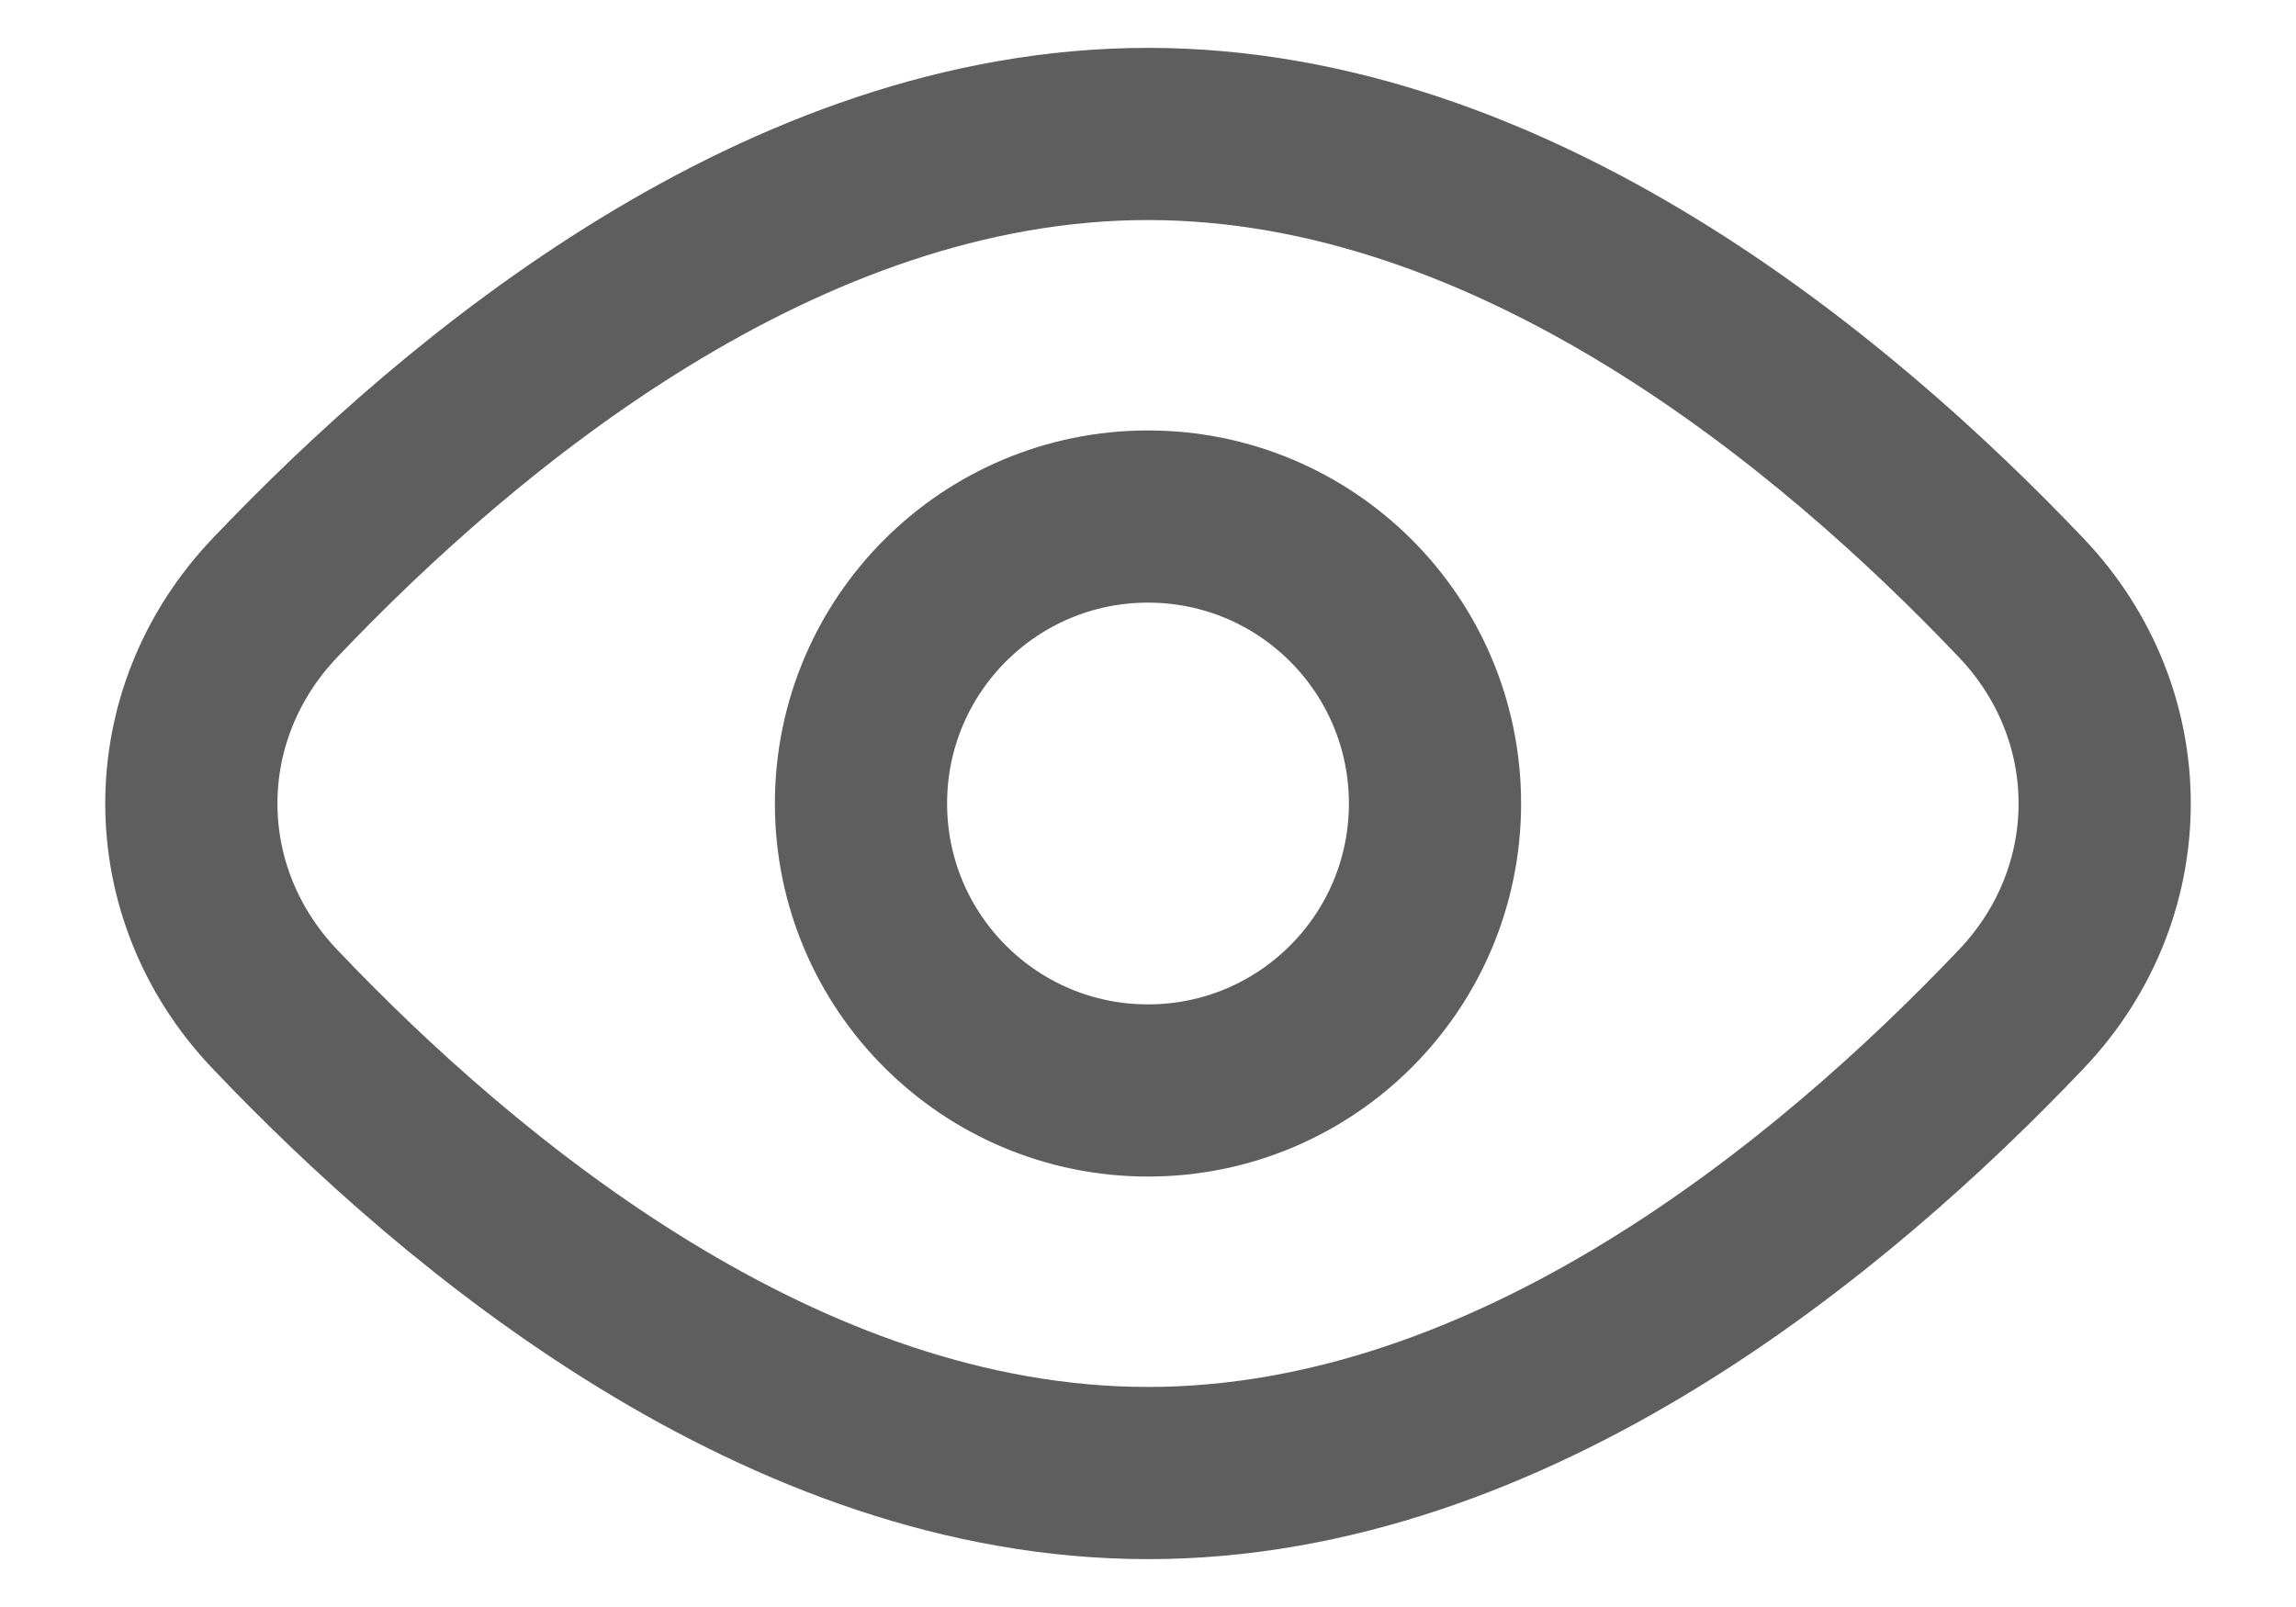 <svg width="20" height="14" viewBox="0 0 20 14" fill="none" xmlns="http://www.w3.org/2000/svg">
<path d="M17.609 5.211C18.575 6.228 18.575 7.772 17.609 8.789C15.979 10.504 13.18 12.833 10 12.833C6.82 12.833 4.021 10.504 2.392 8.789C1.425 7.772 1.425 6.228 2.392 5.211C4.021 3.496 6.82 1.167 10 1.167C13.18 1.167 15.979 3.496 17.609 5.211Z" stroke="#5E5E5E" stroke-width="1.5"/>
<path d="M12.5 7C12.5 8.381 11.381 9.5 10 9.5C8.619 9.5 7.5 8.381 7.5 7C7.5 5.619 8.619 4.5 10 4.5C11.381 4.5 12.5 5.619 12.5 7Z" stroke="#5E5E5E" stroke-width="1.5"/>
</svg>
